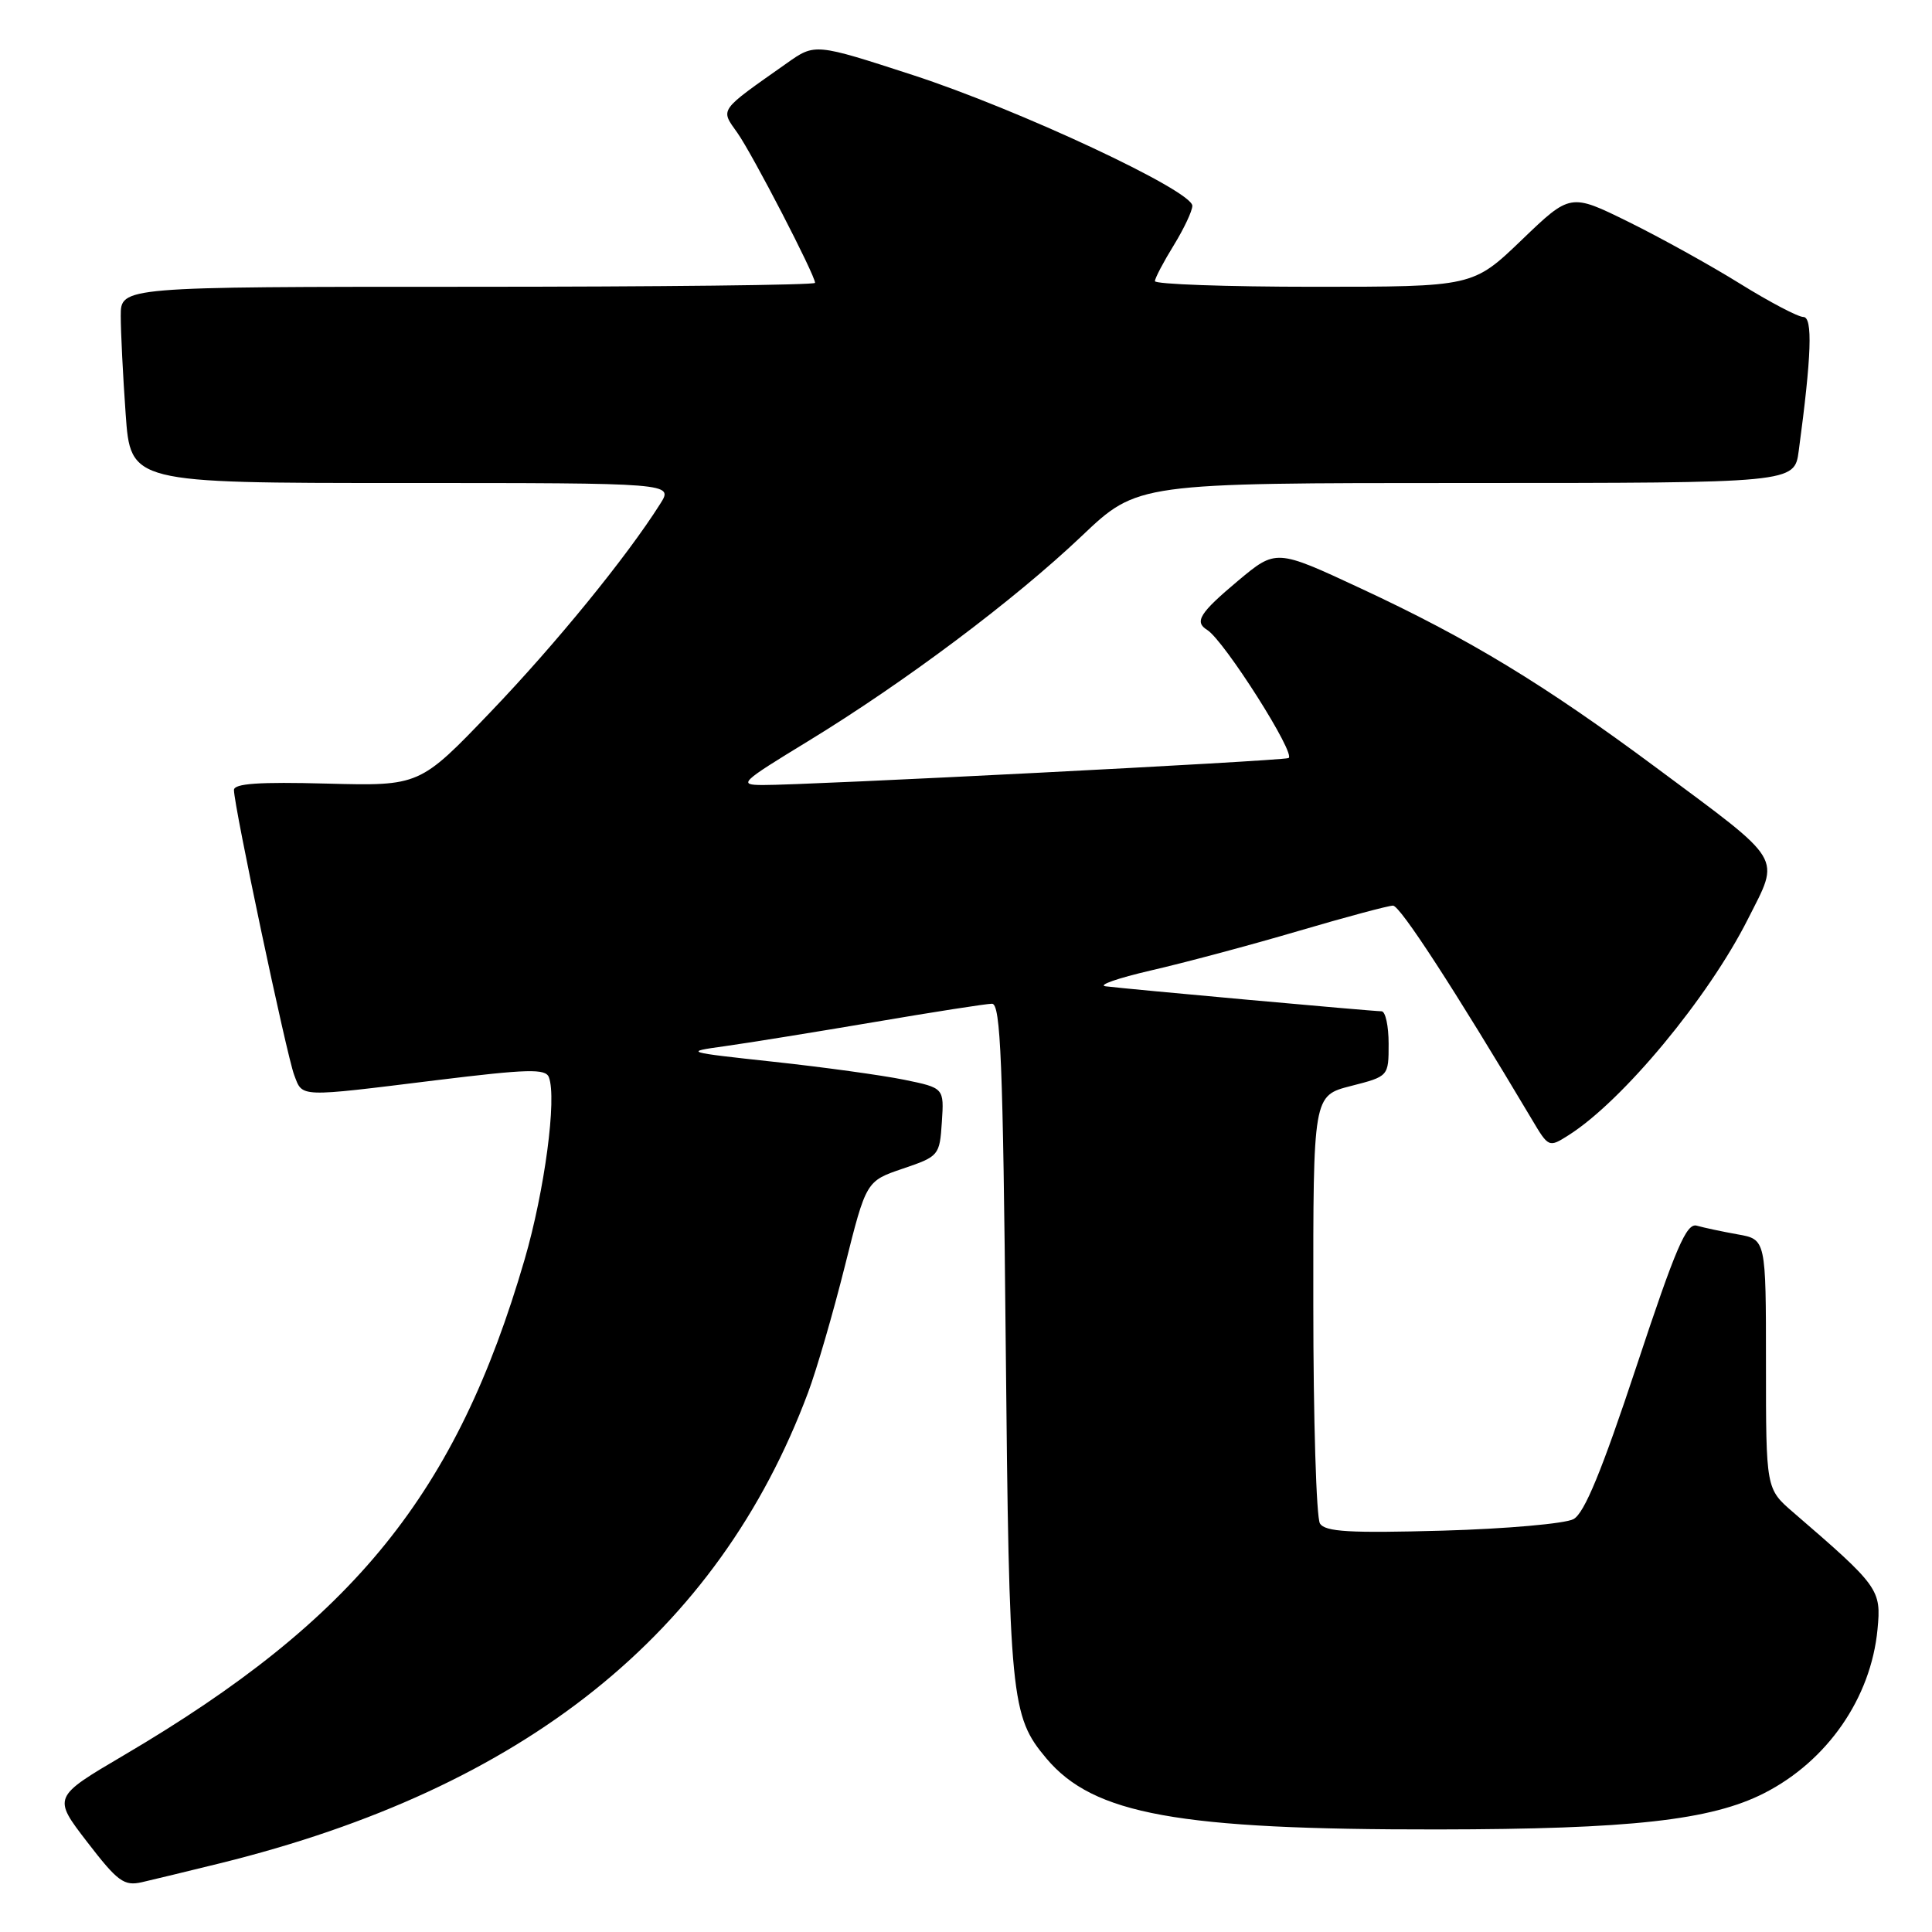 <?xml version="1.0" encoding="UTF-8" standalone="no"?>
<!DOCTYPE svg PUBLIC "-//W3C//DTD SVG 1.1//EN" "http://www.w3.org/Graphics/SVG/1.1/DTD/svg11.dtd" >
<svg xmlns="http://www.w3.org/2000/svg" xmlns:xlink="http://www.w3.org/1999/xlink" version="1.1" viewBox="0 0 256 256">
 <g >
 <path fill="currentColor"
d=" M 29.18 246.89 C 69.53 236.93 95.14 216.42 107.07 184.53 C 108.21 181.50 110.40 173.95 111.95 167.76 C 114.77 156.50 114.77 156.50 119.63 154.85 C 124.41 153.23 124.51 153.11 124.80 148.68 C 125.10 144.16 125.10 144.16 119.80 143.07 C 116.89 142.48 109.10 141.40 102.50 140.69 C 90.71 139.41 90.60 139.38 96.00 138.63 C 99.03 138.21 107.93 136.77 115.79 135.44 C 123.65 134.10 130.70 133.00 131.45 133.00 C 132.59 133.00 132.90 140.74 133.26 177.75 C 133.72 225.26 133.93 227.38 138.66 233.01 C 144.90 240.42 156.06 242.45 190.50 242.41 C 216.06 242.38 226.73 241.19 233.77 237.60 C 242.14 233.33 247.91 224.99 248.78 215.90 C 249.29 210.62 249.00 210.21 237.61 200.39 C 234.00 197.28 234.00 197.28 234.00 180.75 C 234.00 164.22 234.00 164.22 230.25 163.56 C 228.19 163.19 225.75 162.67 224.84 162.41 C 223.47 162.01 222.06 165.28 216.84 181.05 C 212.24 194.92 209.95 200.49 208.50 201.29 C 207.40 201.89 199.59 202.58 191.14 202.82 C 178.84 203.16 175.60 202.98 174.90 201.87 C 174.42 201.12 174.02 188.05 174.02 172.84 C 174.00 145.18 174.00 145.18 179.00 143.90 C 184.00 142.62 184.00 142.62 184.00 138.31 C 184.00 135.94 183.58 134.00 183.06 134.00 C 181.90 134.00 149.30 131.05 146.50 130.69 C 145.40 130.55 148.10 129.61 152.50 128.59 C 156.90 127.58 165.67 125.24 171.98 123.38 C 178.30 121.52 183.97 120.00 184.58 120.00 C 185.52 120.00 192.69 131.04 202.96 148.29 C 205.20 152.07 205.23 152.08 207.86 150.41 C 215.01 145.88 226.37 132.19 231.62 121.76 C 235.88 113.31 236.56 114.43 219.50 101.75 C 204.57 90.66 194.67 84.65 180.29 77.96 C 169.09 72.74 169.09 72.74 164.04 76.96 C 158.95 81.23 158.22 82.40 159.96 83.47 C 162.21 84.87 171.88 100.10 170.72 100.45 C 169.42 100.85 106.85 104.05 101.04 104.02 C 97.77 104.00 98.12 103.67 107.06 98.22 C 119.87 90.40 134.39 79.52 143.34 71.02 C 150.73 64.00 150.73 64.00 194.25 64.00 C 237.77 64.00 237.77 64.00 238.34 59.75 C 240.04 47.13 240.22 42.00 238.95 42.00 C 238.25 42.00 234.48 40.02 230.58 37.60 C 226.69 35.18 220.03 31.49 215.79 29.40 C 208.08 25.60 208.08 25.60 201.63 31.80 C 195.17 38.00 195.17 38.00 174.09 38.00 C 162.49 38.00 153.01 37.66 153.03 37.25 C 153.05 36.84 154.17 34.70 155.53 32.50 C 156.88 30.30 157.99 27.95 157.99 27.27 C 158.00 25.27 134.96 14.50 120.94 9.94 C 107.99 5.73 107.99 5.73 104.25 8.38 C 95.14 14.80 95.43 14.39 97.72 17.62 C 99.71 20.44 108.00 36.45 108.00 37.48 C 108.00 37.77 87.30 38.00 62.00 38.00 C 16.00 38.00 16.00 38.00 16.00 41.85 C 16.00 43.96 16.29 49.81 16.65 54.85 C 17.30 64.00 17.30 64.00 53.26 64.00 C 89.23 64.00 89.23 64.00 87.49 66.75 C 83.04 73.80 73.66 85.30 65.05 94.29 C 55.61 104.15 55.61 104.15 43.30 103.83 C 34.31 103.59 31.00 103.82 31.00 104.68 C 31.00 106.80 37.98 139.81 38.98 142.44 C 40.12 145.44 39.37 145.41 57.85 143.13 C 69.93 141.65 72.29 141.58 72.73 142.74 C 73.80 145.53 72.17 157.75 69.52 166.87 C 60.48 197.90 47.01 214.57 16.41 232.58 C 6.98 238.13 6.98 238.13 11.55 244.07 C 15.60 249.33 16.43 249.94 18.81 249.40 C 20.29 249.06 24.96 247.93 29.18 246.89 Z "/>
</g>
</svg>